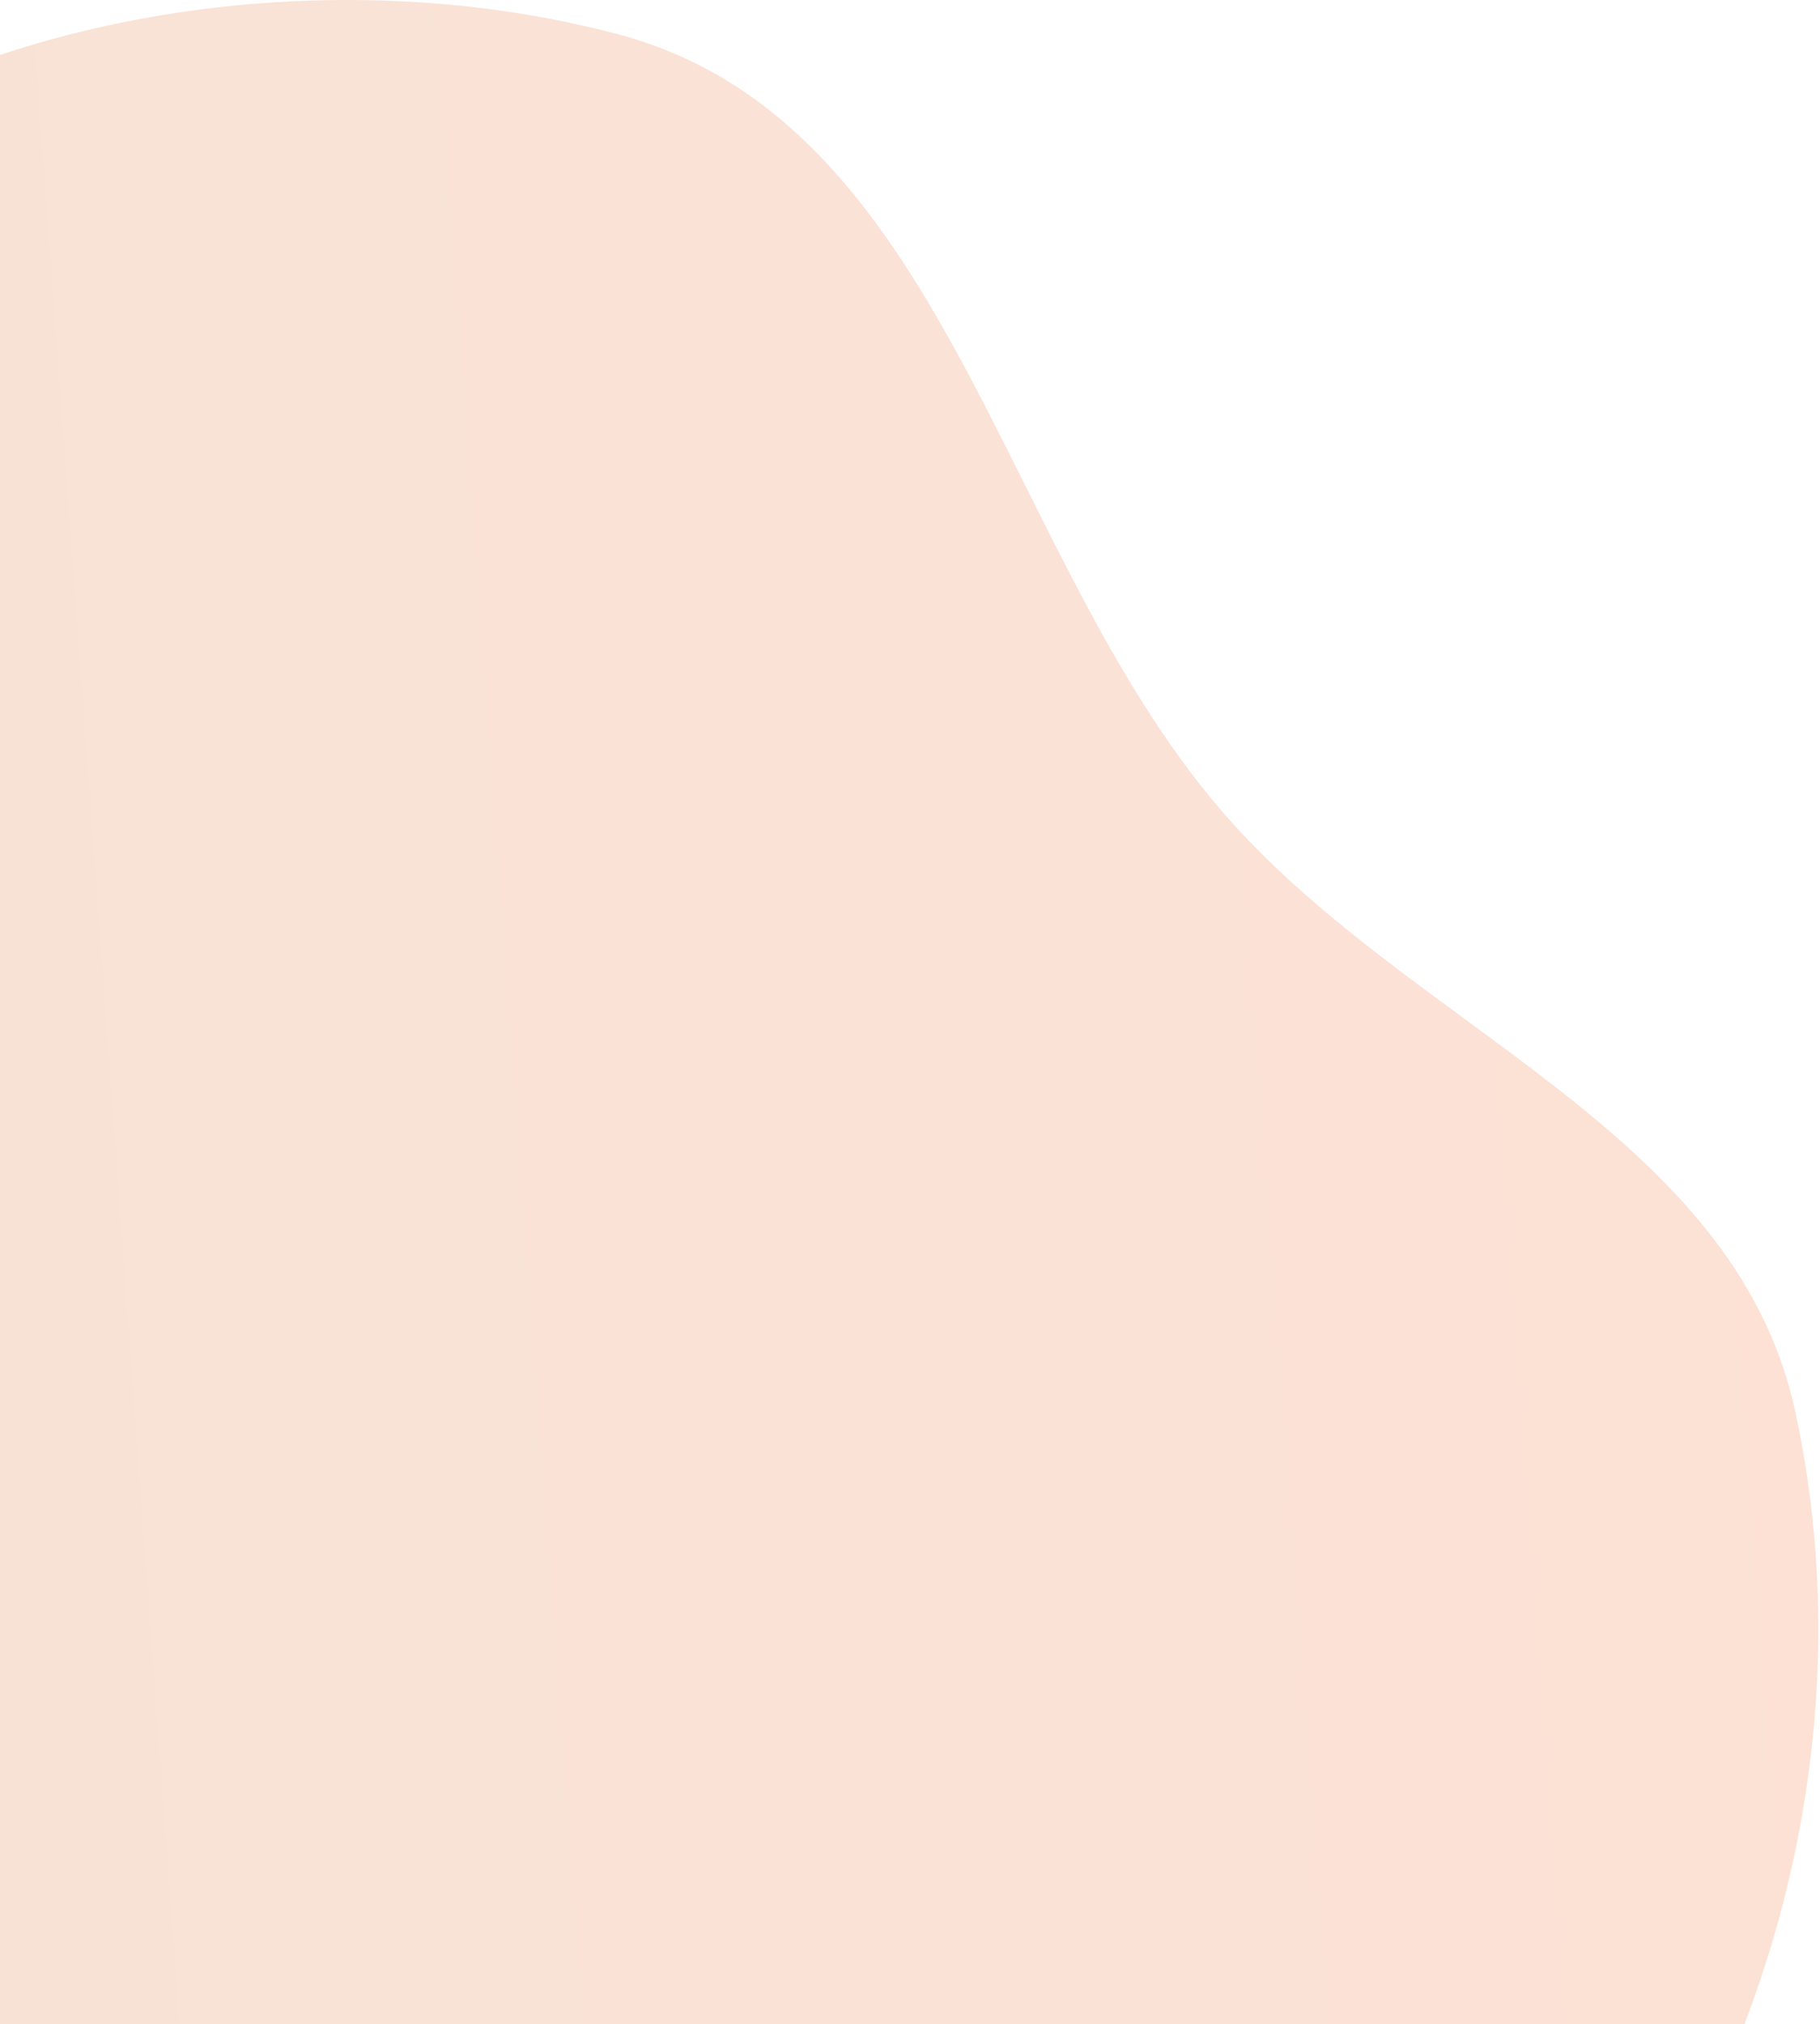 <svg width="455" height="506" viewBox="0 0 455 506" fill="none" xmlns="http://www.w3.org/2000/svg">
<path fill-rule="evenodd" clip-rule="evenodd" d="M154.561 8.583C236.687 30.453 249.8 137.667 305.027 202.267C351.887 257.078 433.464 282.268 448.782 352.733C466.571 434.565 442.551 522.728 388.617 586.789C330.375 655.967 244.897 706.319 154.561 702.204C66.922 698.212 -15.108 642.297 -59.102 566.396C-96.28 502.253 -40.825 426.524 -48.001 352.733C-56.919 261.024 -151.871 172.448 -105.133 93.04C-57.133 11.488 63.119 -15.769 154.561 8.583Z" fill="url(#paint0_linear_826_1663)" fill-opacity="0.2"/>
<defs>
<linearGradient id="paint0_linear_826_1663" x1="-168.643" y1="2678.05" x2="852.244" y2="2603.42" gradientUnits="userSpaceOnUse">
<stop stop-color="#CC7033"/>
<stop offset="1" stop-color="#FF692E"/>
</linearGradient>
</defs>
</svg>
